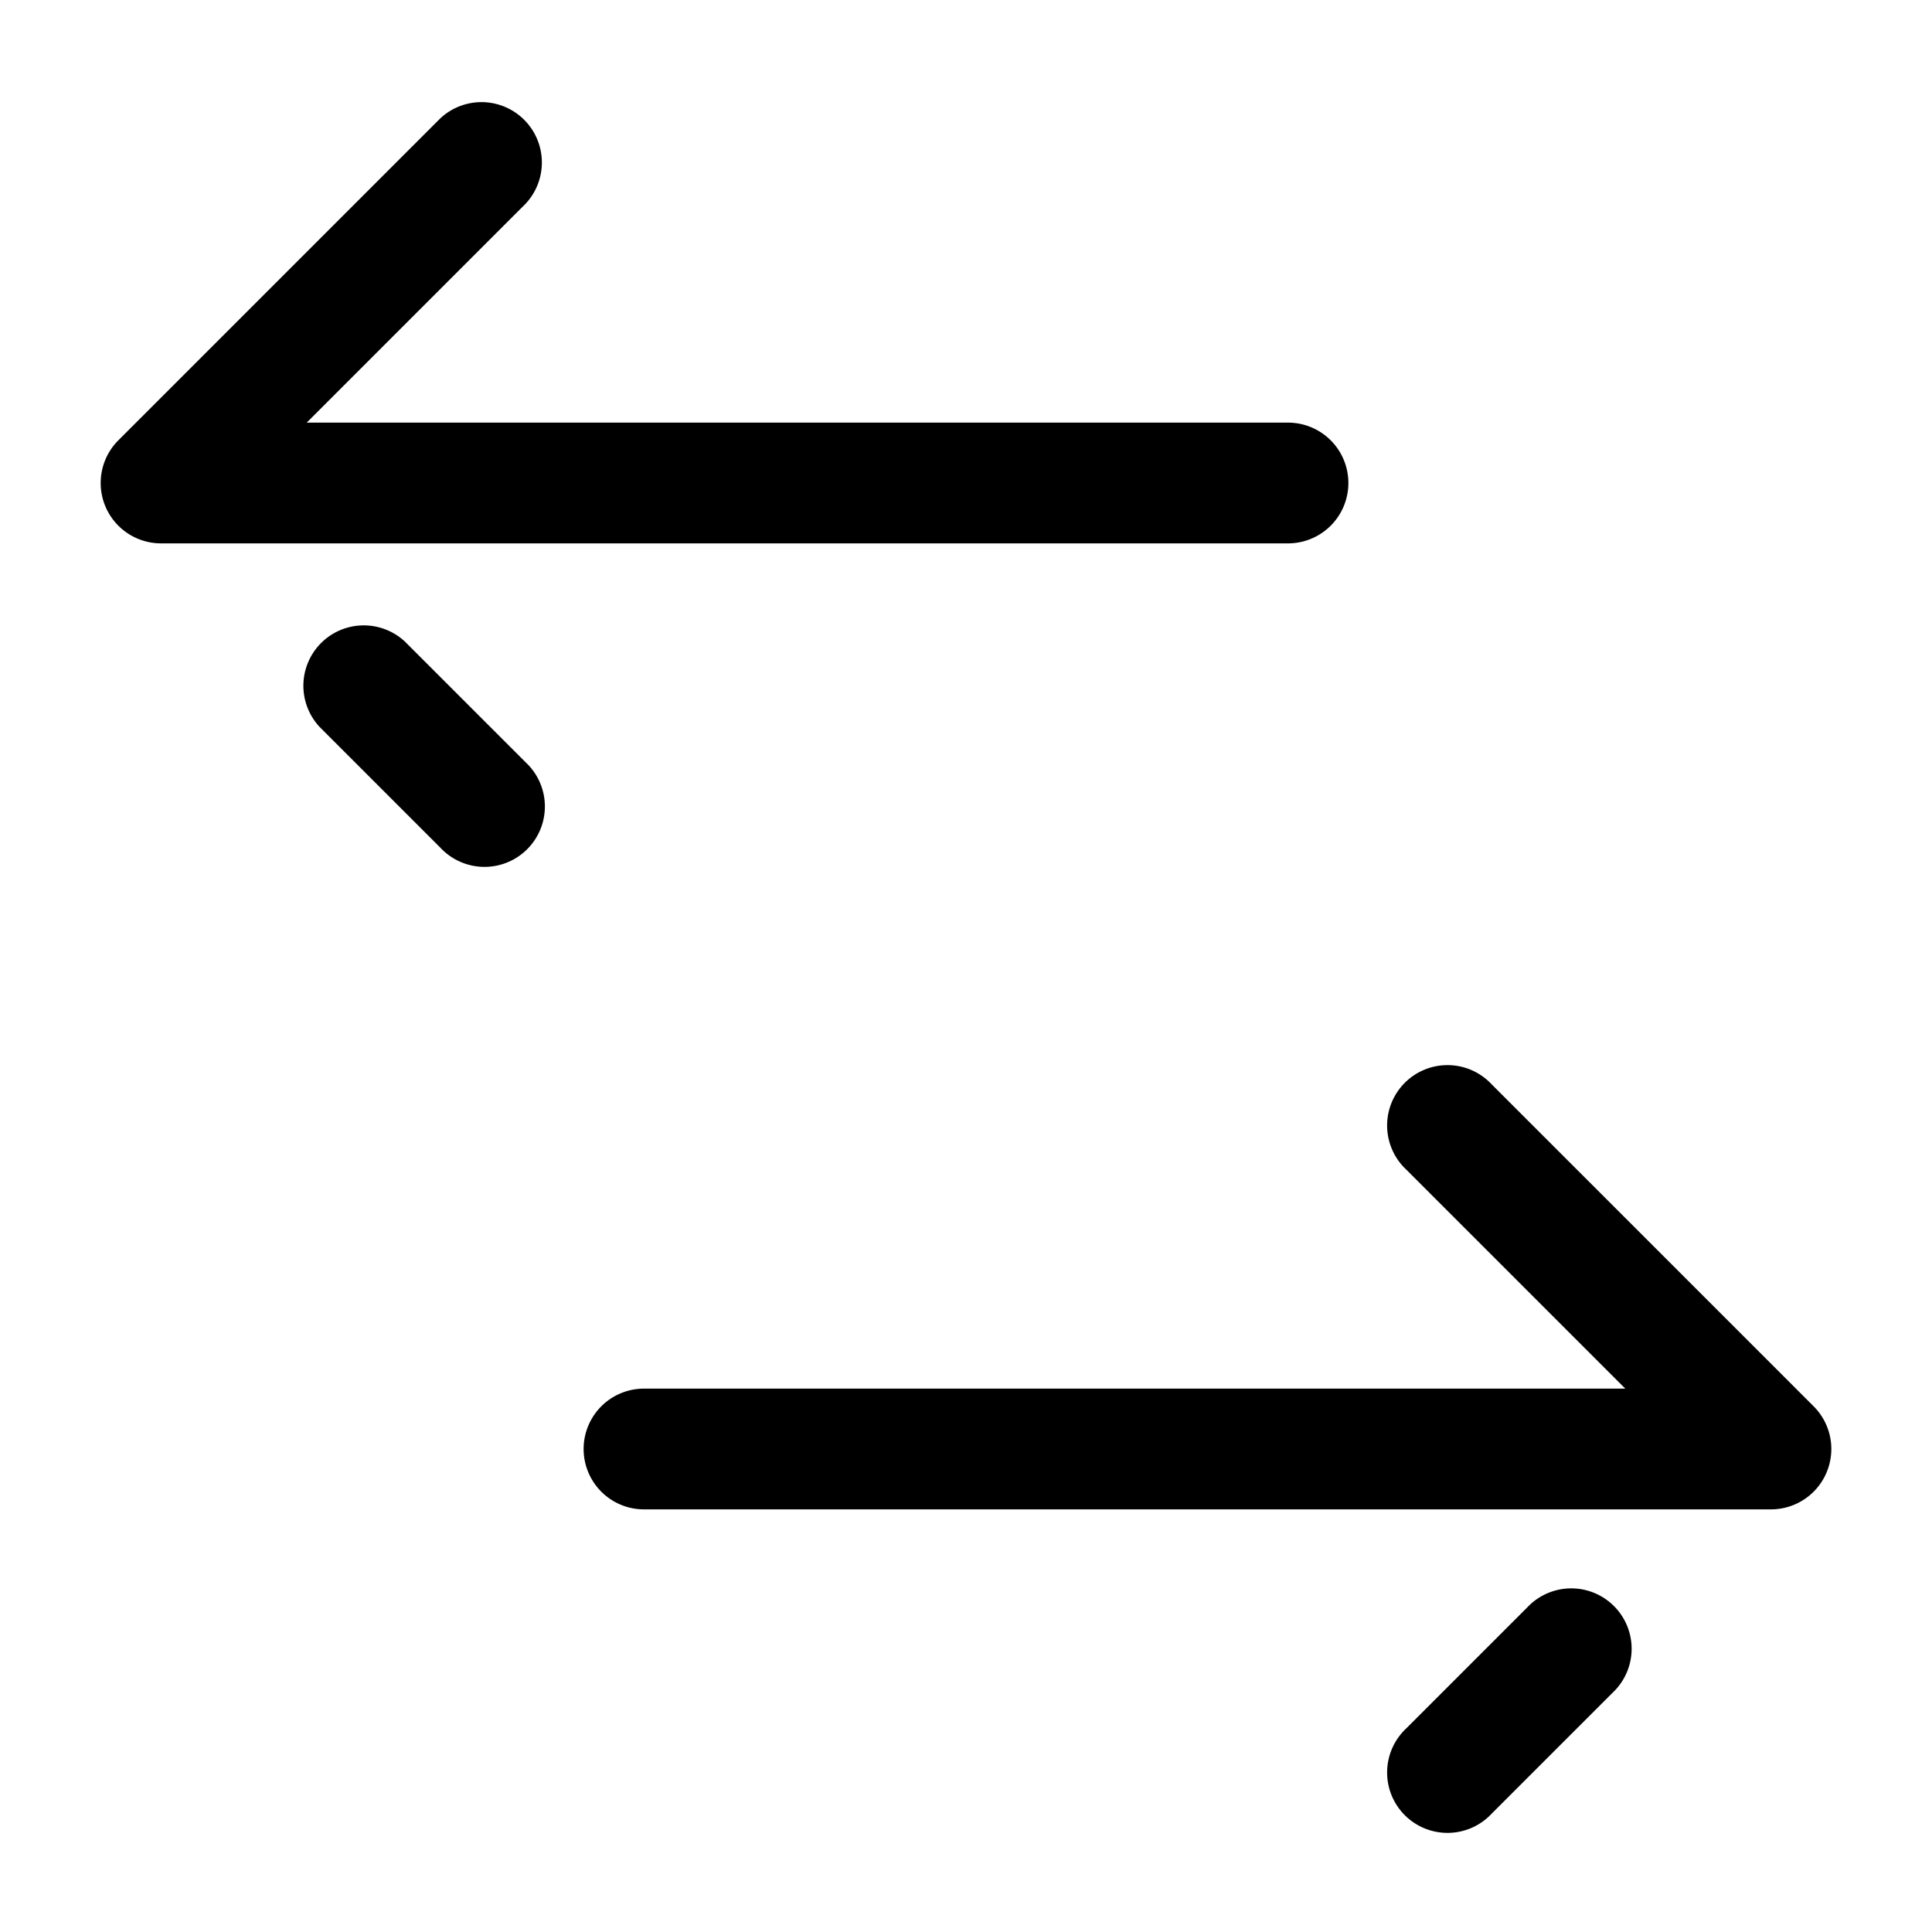 <svg xmlns="http://www.w3.org/2000/svg" width="24" height="24" fill="currentColor" viewBox="0 0 24 24">
  <path fill-rule="evenodd" d="M6.53 2.53a.75.75 0 00-1.06-1.06l-4 4A.75.75 0 002 6.75h14a.75.75 0 000-1.5H3.81l2.72-2.72zm-1.5 5.44a.75.75 0 00-1.06 1.06l1.5 1.5a.75.75 0 101.06-1.06l-1.5-1.5zm12.44 6.56a.75.75 0 111.06-1.06l4 4a.75.75 0 01-.53 1.28H8a.75.75 0 010-1.5h12.19l-2.72-2.72zm1.5 5.44a.75.75 0 111.06 1.06l-1.5 1.5a.75.75 0 11-1.06-1.06l1.5-1.5z"/>
</svg>

